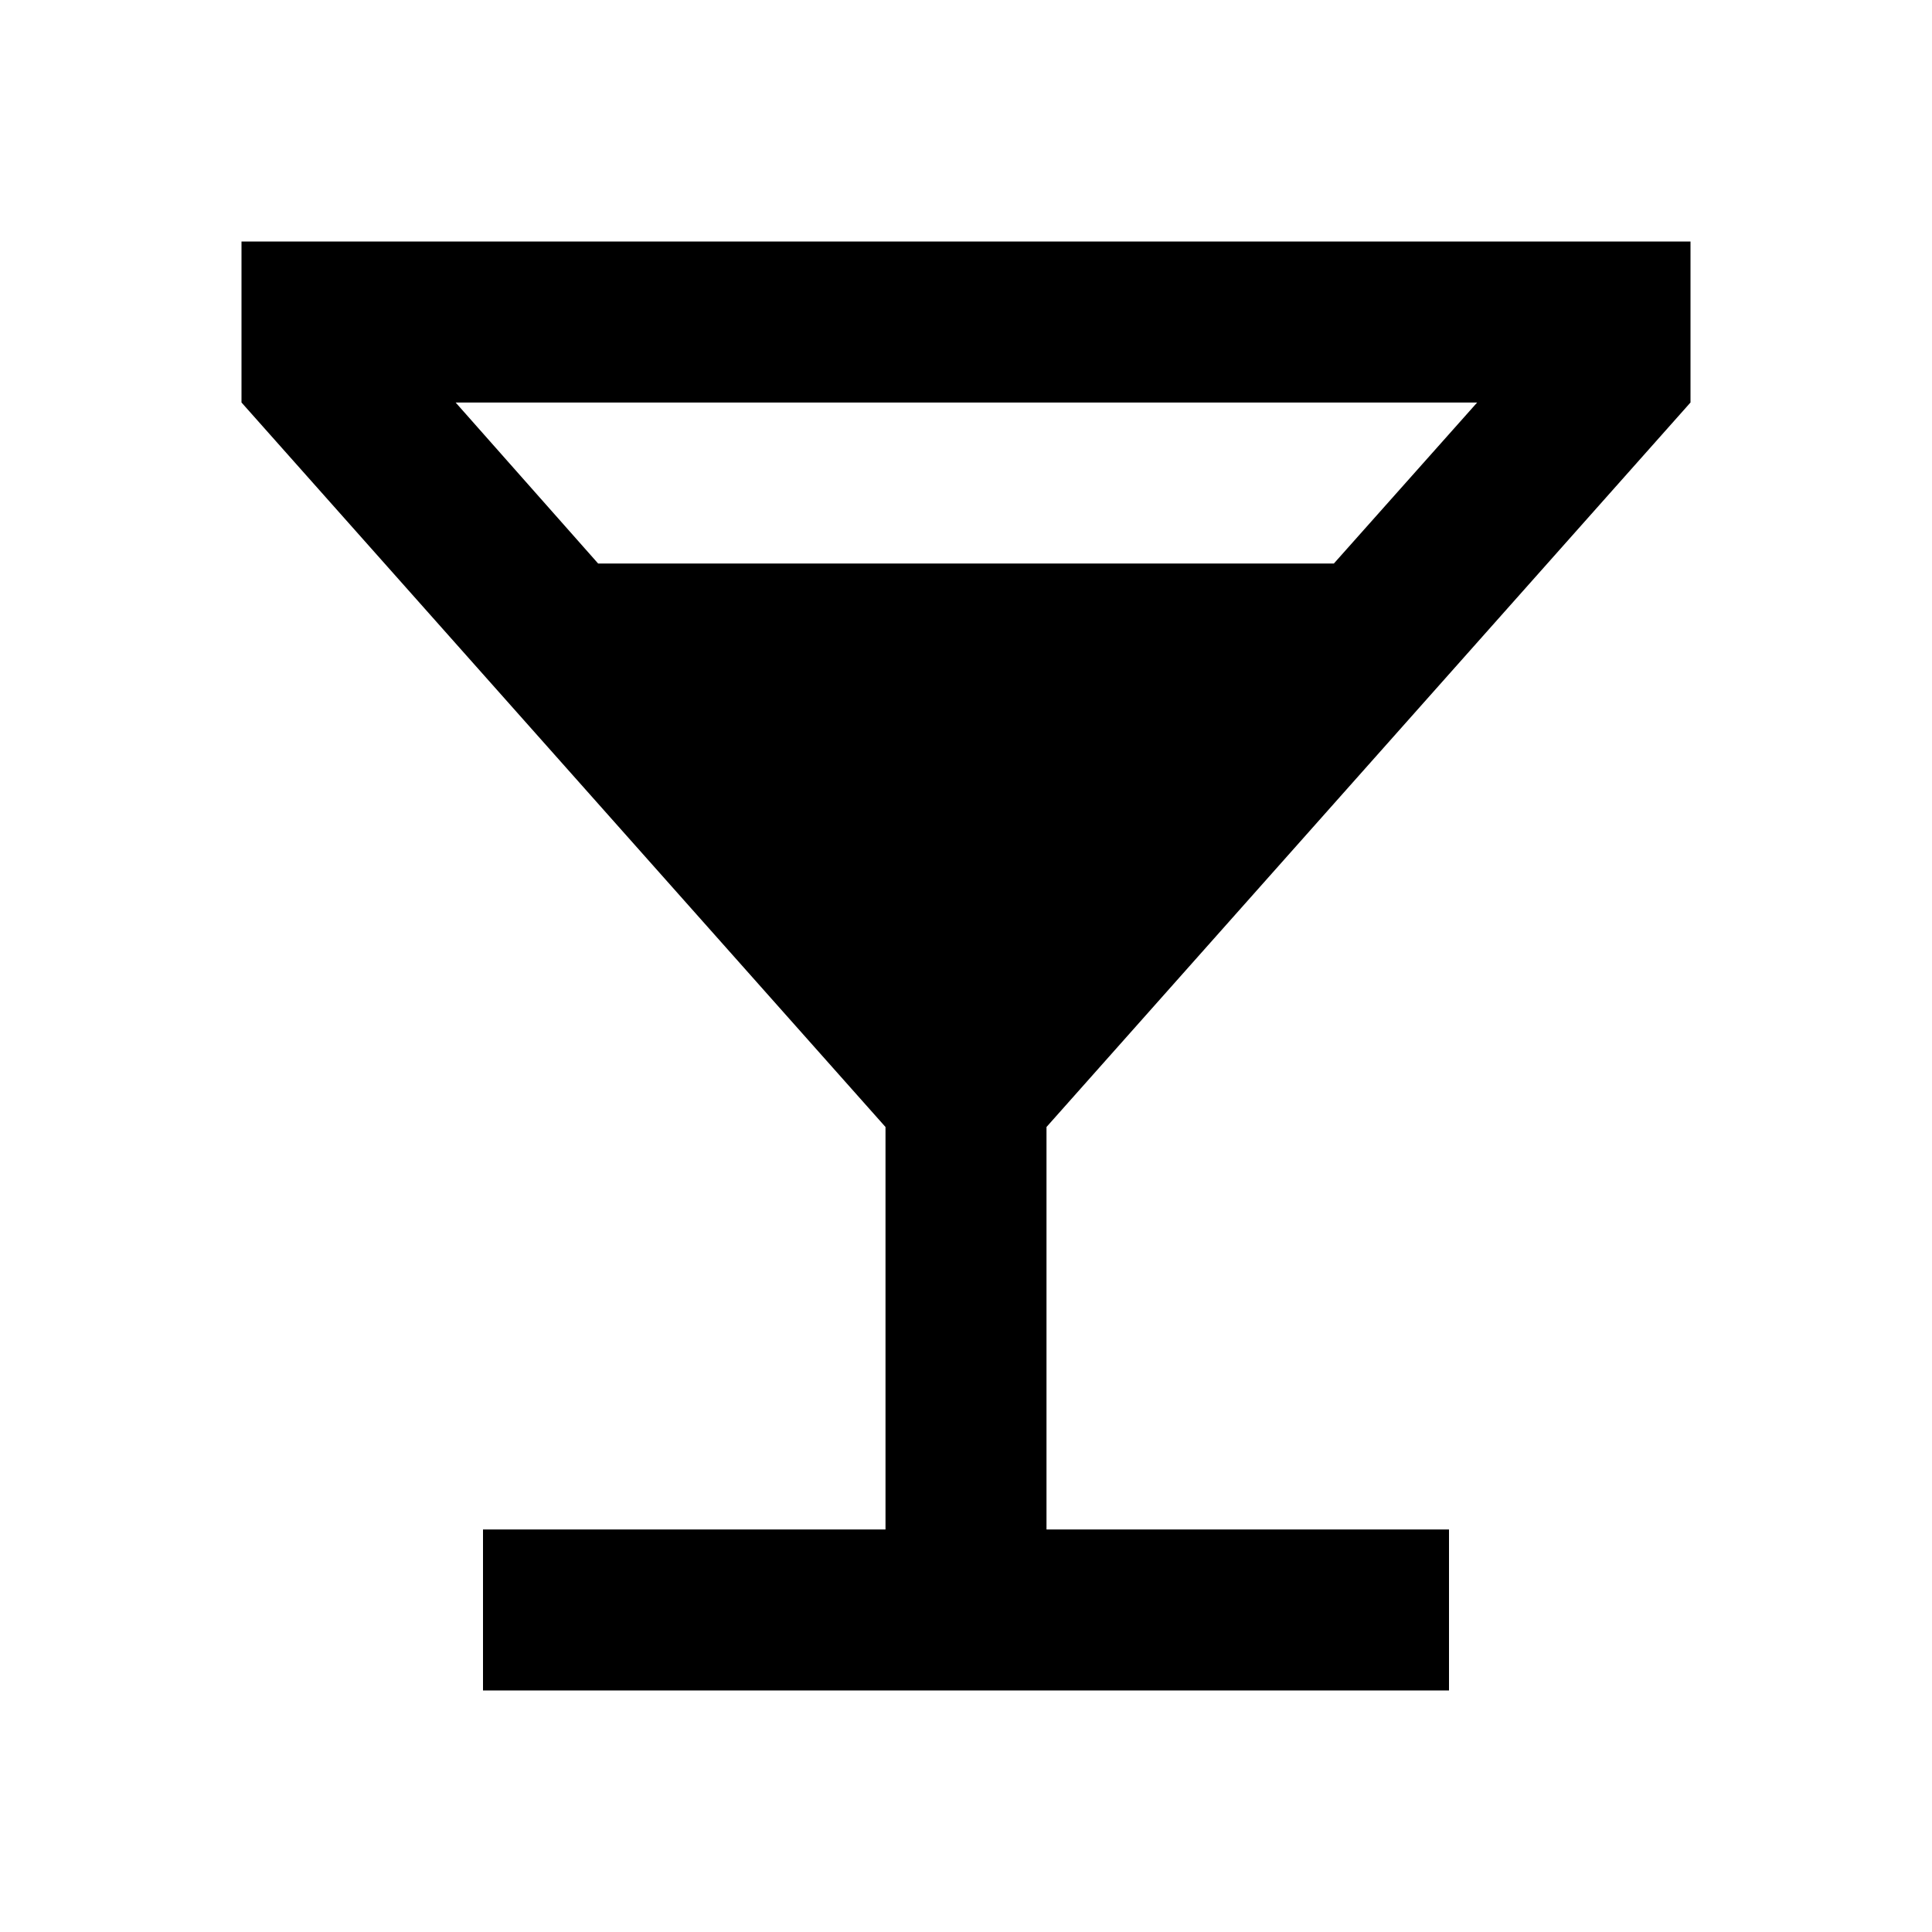 <!-- Generated by IcoMoon.io -->
<svg version="1.1" xmlns="http://www.w3.org/2000/svg" width="280" height="280" viewBox="0 0 280 280">
<title>mt-local_bar</title>
<path d="M245 58.333v-23.333h-210v23.333l93.333 105v58.333h-58.333v23.333h140v-23.333h-58.333v-58.333l93.333-105zM86.683 81.667l-20.65-23.333h148.050l-20.767 23.333h-106.633z"></path>
</svg>
